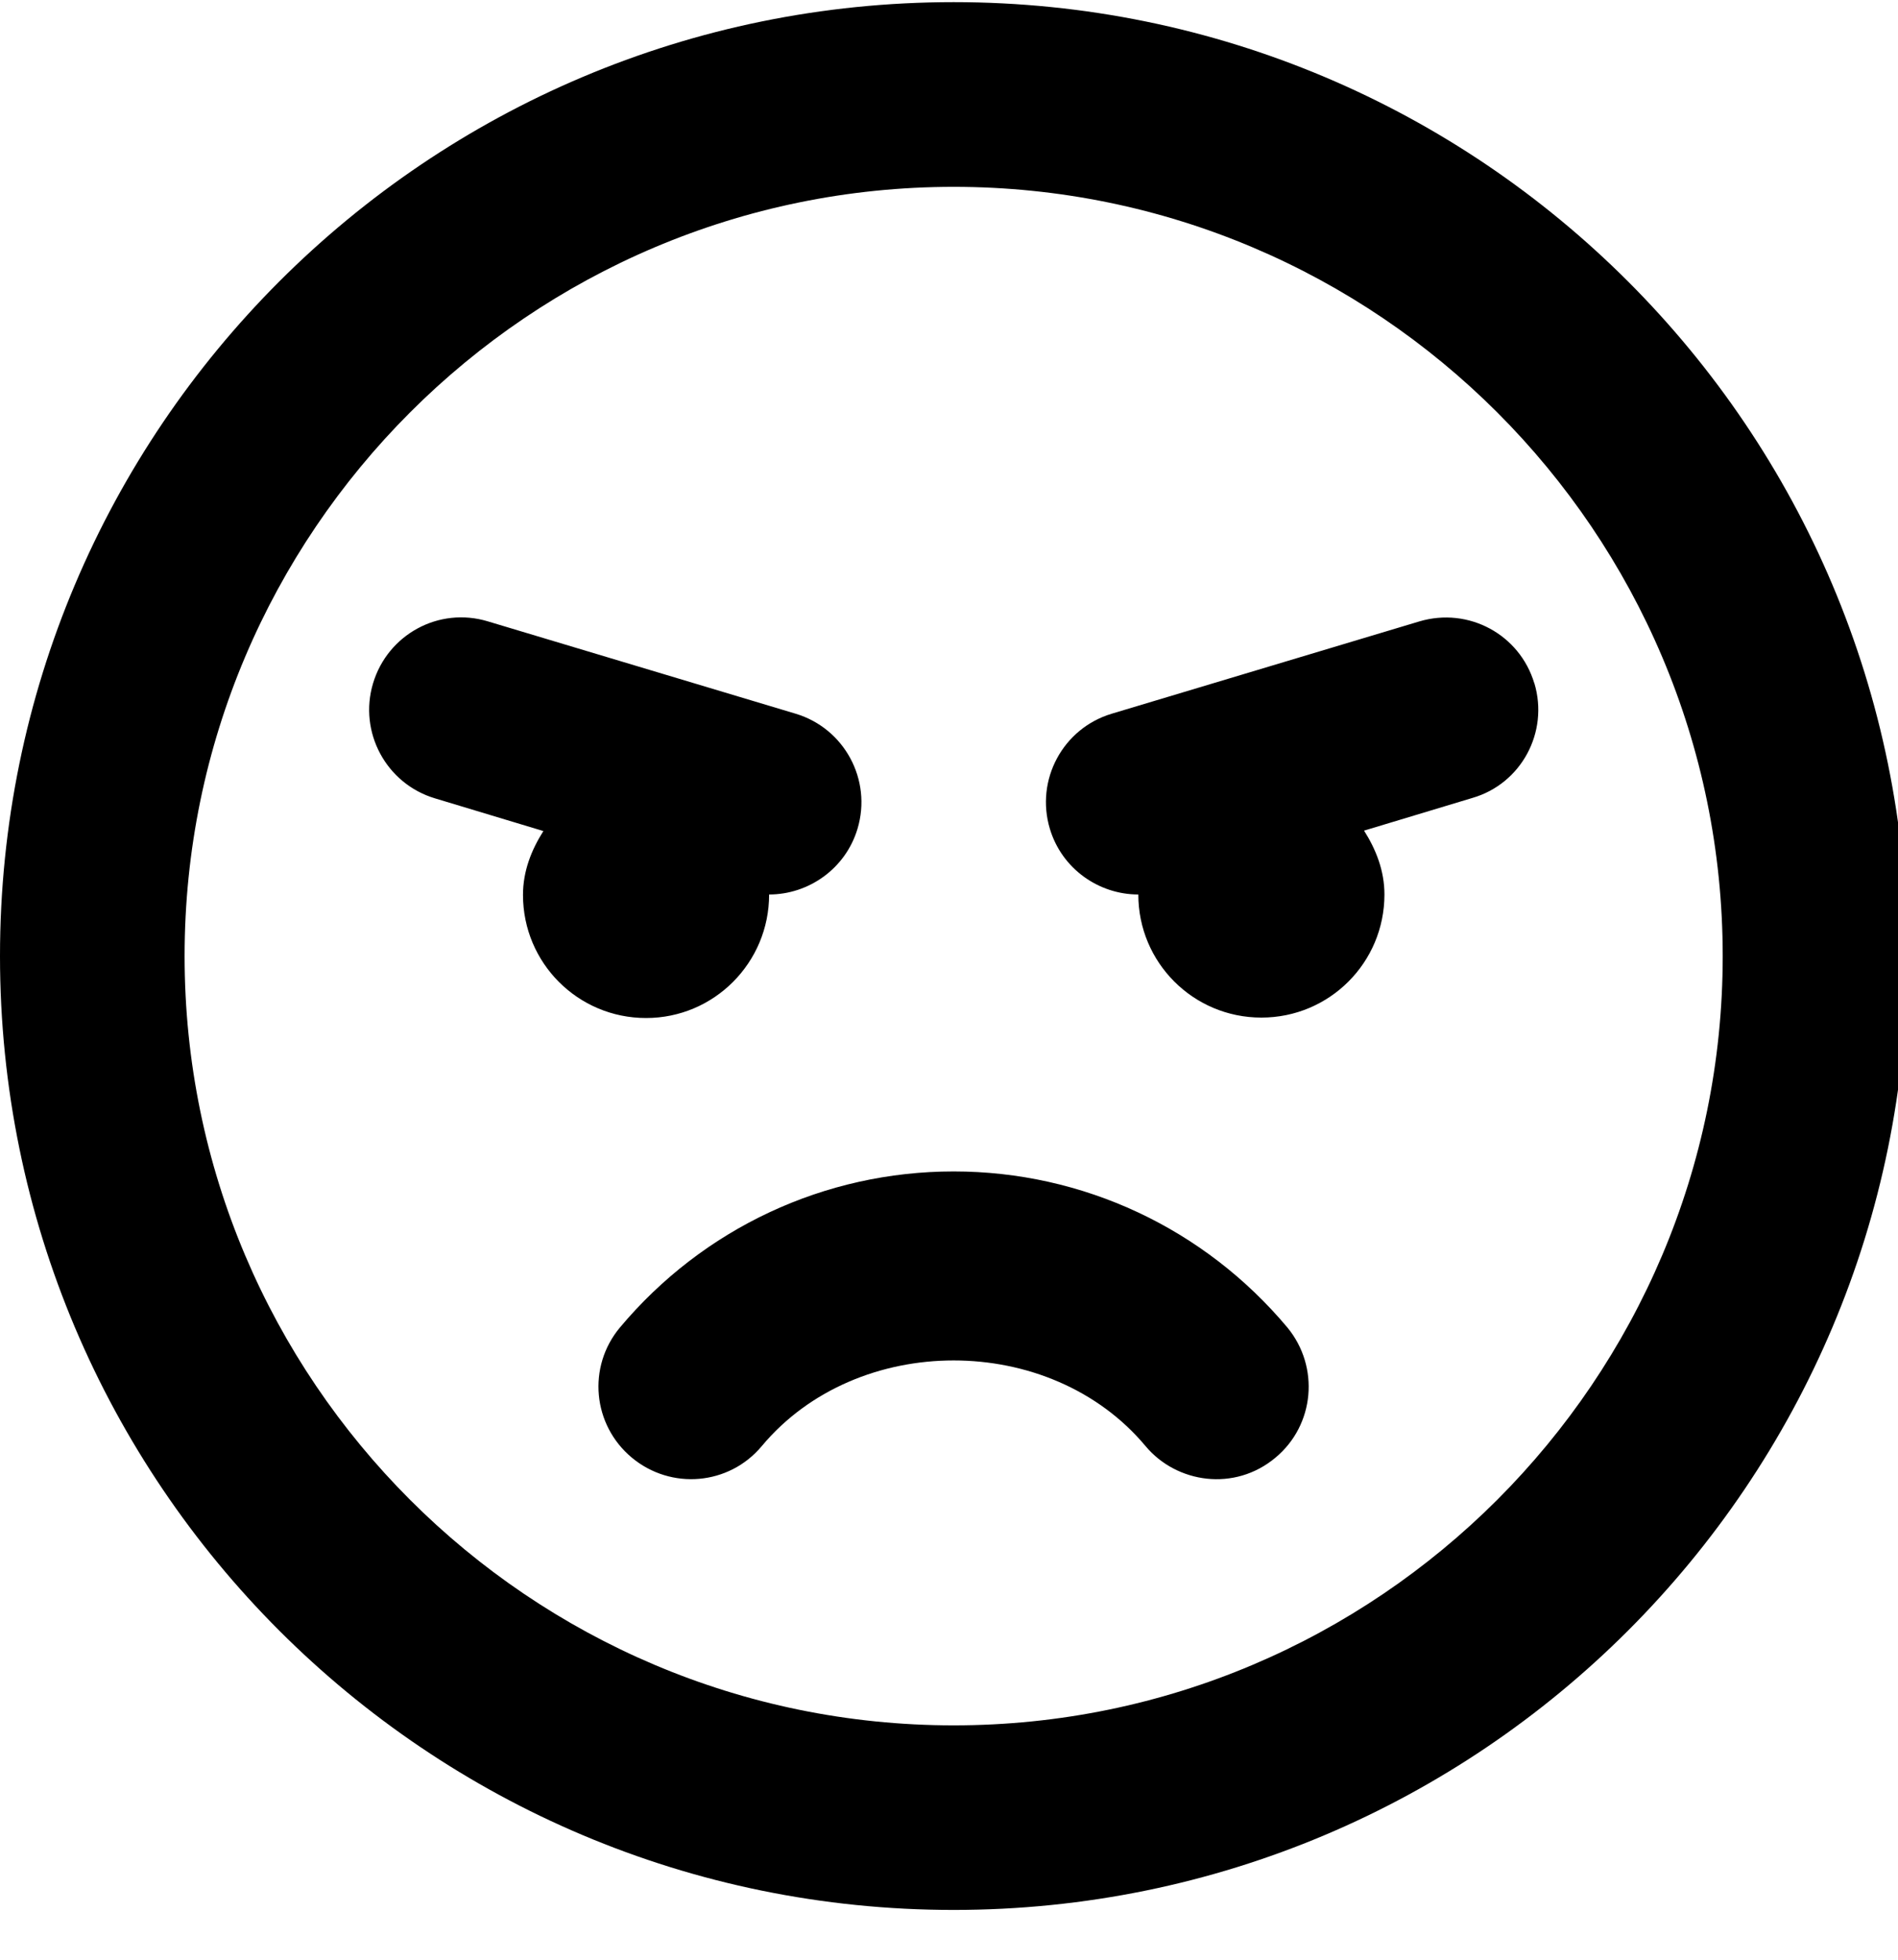 <!-- Generated by IcoMoon.io -->
<svg version="1.1" xmlns="http://www.w3.org/2000/svg" width="31" height="32" viewBox="0 0 31 32">
<title>angry</title>
<path d="M15.576 0.035c-8.604 0-15.576 6.971-15.576 15.576s6.971 15.576 15.576 15.576 15.576-6.971 15.576-15.576-6.971-15.576-15.576-15.576zM15.576 28.173c-6.928 0-12.561-5.634-12.561-12.561s5.634-12.561 12.561-12.561 12.561 5.634 12.561 12.561-5.634 12.561-12.561 12.561zM15.576 19.128c-2.11 0-4.095 0.93-5.452 2.55-0.534 0.641-0.446 1.589 0.195 2.123s1.589 0.452 2.123-0.188c1.558-1.865 4.71-1.865 6.268 0 0.509 0.609 1.457 0.747 2.123 0.188 0.641-0.534 0.722-1.482 0.195-2.123-1.357-1.62-3.341-2.55-5.452-2.55zM12.561 14.606c0.647 0 1.25-0.421 1.445-1.074 0.239-0.798-0.214-1.639-1.011-1.878l-5.024-1.507c-0.804-0.245-1.639 0.214-1.878 1.011s0.214 1.639 1.011 1.878l1.771 0.534c-0.195 0.308-0.333 0.653-0.333 1.043 0 1.112 0.898 2.010 2.010 2.010s2.010-0.904 2.010-2.016zM25.060 11.158c-0.239-0.798-1.074-1.25-1.878-1.011l-5.024 1.507c-0.798 0.239-1.25 1.080-1.011 1.878 0.195 0.653 0.798 1.074 1.445 1.074 0 1.112 0.898 2.010 2.010 2.010s2.010-0.898 2.010-2.010c0-0.389-0.138-0.735-0.333-1.043l1.771-0.534c0.798-0.232 1.25-1.074 1.011-1.872z"></path>
</svg>
